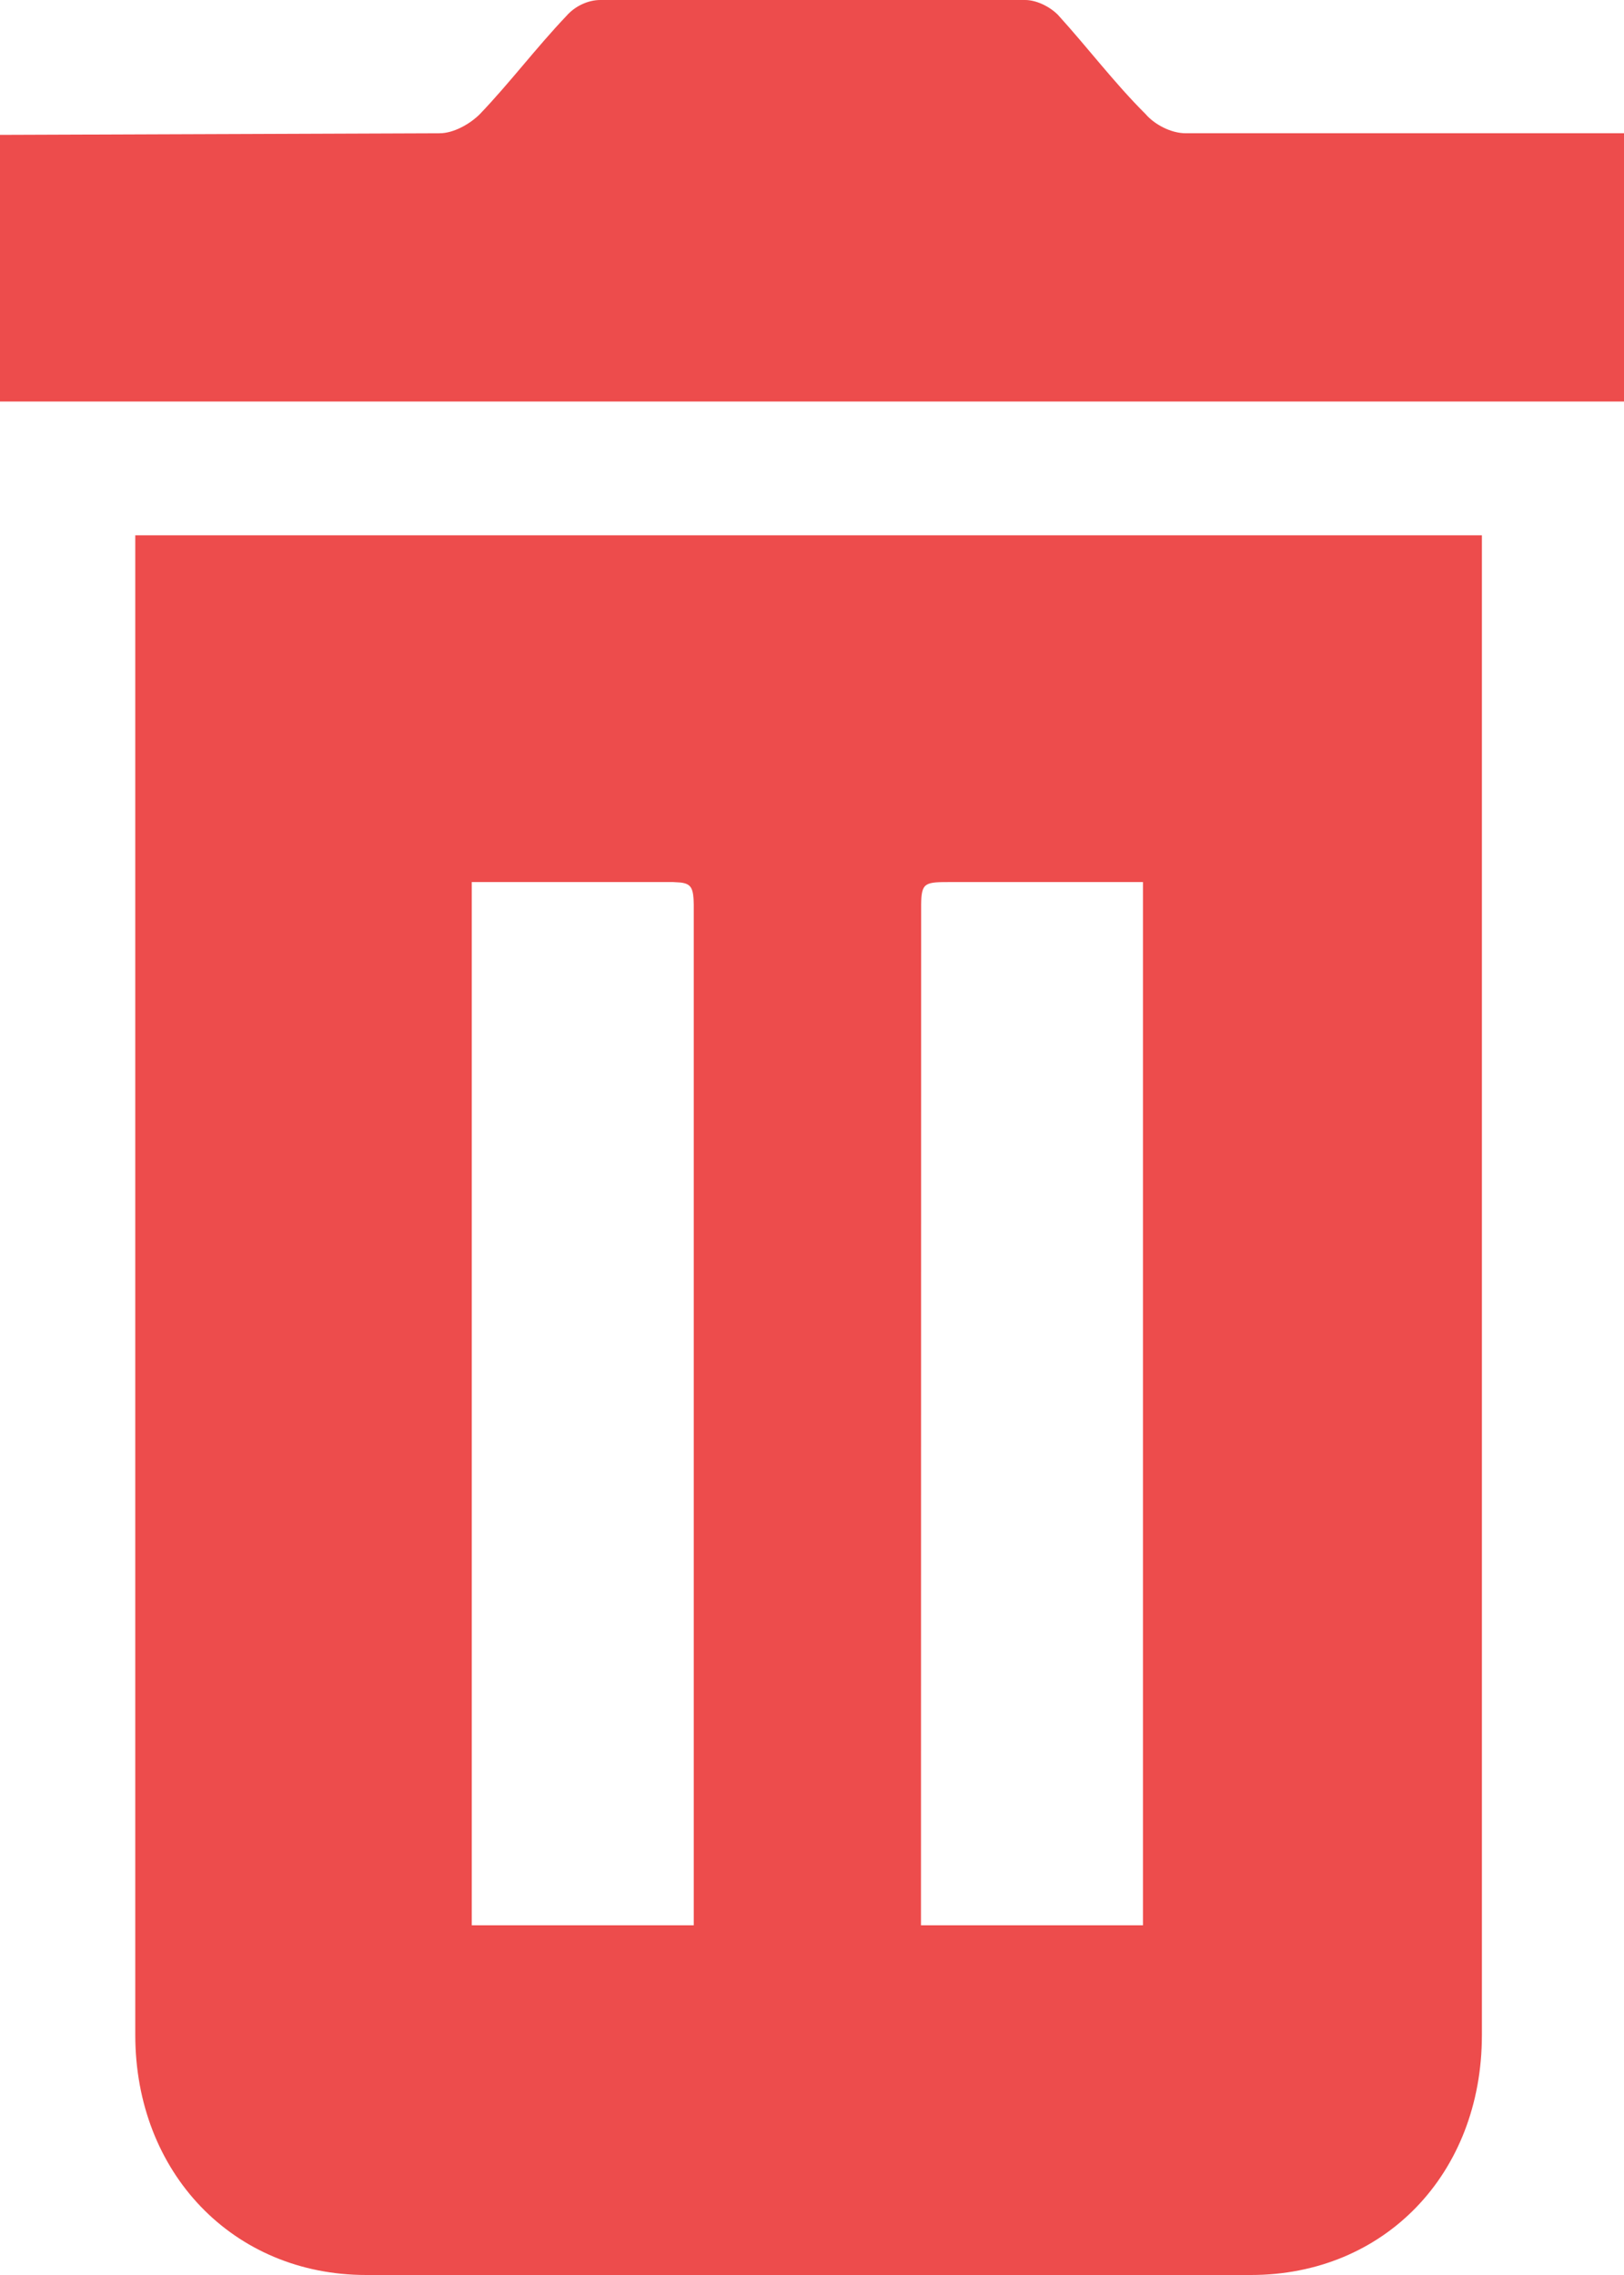 <svg xmlns="http://www.w3.org/2000/svg" width="10" height="14" viewBox="0 0 10 14">
  <path fill="#ED4C4C" d="M9.125,4.294 L9.125,13.523 C9.125,14.379 8.523,15 7.703,15 L2.255,15 C1.435,15 0.833,14.37 0.833,13.523 L0.833,4.294 L9.125,4.294 Z M7.038,6.428 L5.863,6.428 C5.695,6.428 5.674,6.428 5.672,6.567 L5.671,12.848 L7.038,12.848 L7.038,6.428 Z M4.081,6.428 L2.905,6.428 L2.905,12.848 L4.272,12.848 L4.272,6.567 C4.27,6.468 4.258,6.439 4.191,6.431 L4.144,6.428 Z M6.313,1 C6.377,1 6.459,1.036 6.514,1.091 C6.697,1.292 6.862,1.511 7.054,1.702 C7.109,1.766 7.21,1.82 7.301,1.82 L10,1.82 L10,3.471 L0,3.471 L0,1.83 L2.708,1.82 C2.79,1.82 2.891,1.766 2.955,1.702 C3.138,1.511 3.303,1.292 3.486,1.1 C3.541,1.036 3.623,1 3.696,1 L6.313,1 Z" transform="translate(0 -1)"/>
</svg>
